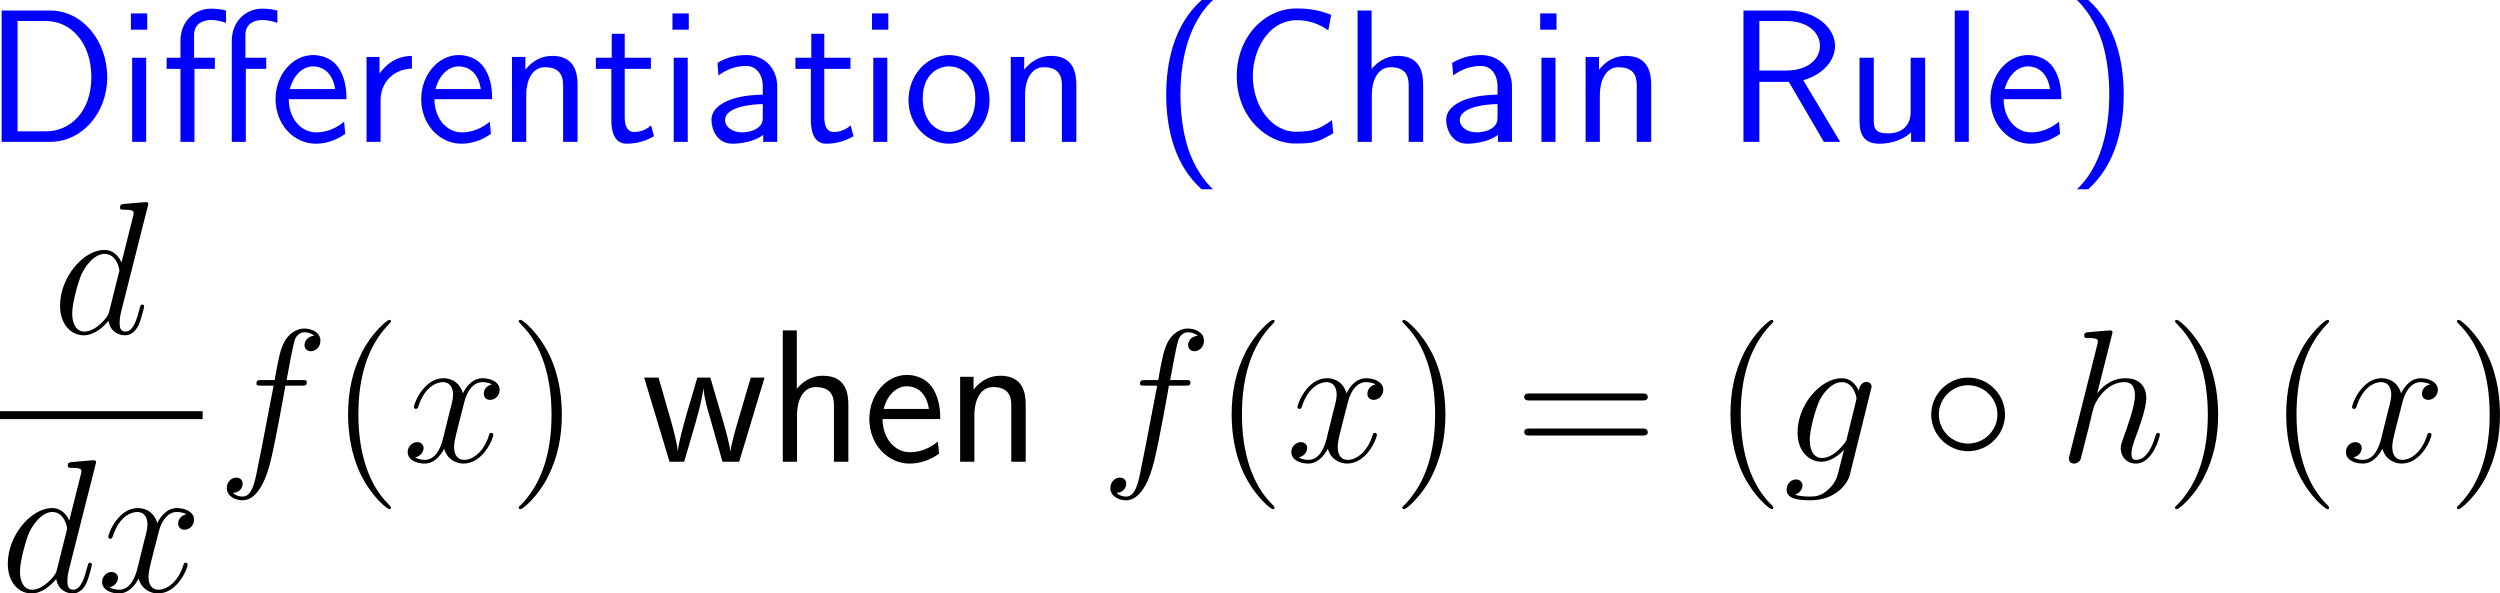 <?xml version="1.0" encoding="UTF-8"?>
<svg xmlns="http://www.w3.org/2000/svg" xmlns:xlink="http://www.w3.org/1999/xlink" width="236.822pt" height="56.213pt" viewBox="0 0 236.822 56.213" version="1.1">
<g id="surface1">
<path style=" stroke:none;fill-rule:nonzero;fill:rgb(0%,0%,100%);fill-opacity:1;" d="M 0.156 0.996 L 0.156 13.438 L 4.746 13.438 C 7.754 13.438 10.156 10.723 10.156 7.324 C 10.156 3.828 7.773 0.996 4.746 0.996 Z M 1.66 12.441 L 1.66 1.992 L 4.336 1.992 C 6.738 1.992 8.652 4.062 8.652 7.305 C 8.652 10.586 6.66 12.441 4.336 12.441 Z M 1.66 12.441 "/>
<path style=" stroke:none;fill-rule:nonzero;fill:rgb(0%,0%,100%);fill-opacity:1;" d="M 13.945 1.27 L 12.402 1.27 L 12.402 2.812 L 13.945 2.812 Z M 13.848 5.469 L 12.52 5.469 L 12.52 13.438 L 13.848 13.438 Z M 13.848 5.469 "/>
<path style=" stroke:none;fill-rule:nonzero;fill:rgb(0%,0%,100%);fill-opacity:1;" d="M 18.422 6.523 L 20.355 6.523 L 20.355 5.469 L 18.383 5.469 L 18.383 3.32 C 18.383 2.07 19.477 1.895 20.004 1.895 C 20.648 1.895 21.176 2.09 21.41 2.168 L 21.41 0.996 C 21.195 0.938 20.648 0.82 20.023 0.82 C 18.383 0.82 17.094 2.051 17.094 3.867 L 17.094 5.469 L 15.785 5.469 L 15.785 6.523 L 17.094 6.523 L 17.094 13.438 L 18.422 13.438 Z M 23.285 6.523 L 25.219 6.523 L 25.219 5.469 L 23.246 5.469 L 23.246 3.32 C 23.246 2.07 24.34 1.895 24.848 1.895 C 25.492 1.895 26.039 2.09 26.273 2.168 L 26.273 0.996 C 26.059 0.938 25.492 0.82 24.867 0.82 C 23.246 0.82 21.957 2.051 21.957 3.867 L 21.957 13.438 L 23.285 13.438 Z M 23.285 6.523 "/>
<path style=" stroke:none;fill-rule:nonzero;fill:rgb(0%,0%,100%);fill-opacity:1;" d="M 32.82 9.395 C 32.82 8.633 32.742 7.539 32.176 6.582 C 31.434 5.352 30.184 5.215 29.656 5.215 C 27.723 5.215 26.102 7.07 26.102 9.395 C 26.102 11.777 27.82 13.613 29.91 13.613 C 30.73 13.613 31.727 13.379 32.703 12.676 C 32.703 12.598 32.645 12.031 32.645 12.012 C 32.625 11.992 32.605 11.582 32.605 11.523 C 31.531 12.422 30.477 12.539 29.949 12.539 C 28.562 12.539 27.371 11.309 27.352 9.395 Z M 27.449 8.438 C 27.762 7.227 28.602 6.289 29.656 6.289 C 30.223 6.289 31.453 6.543 31.746 8.438 Z M 27.449 8.438 "/>
<path style=" stroke:none;fill-rule:nonzero;fill:rgb(0%,0%,100%);fill-opacity:1;" d="M 36.051 9.512 C 36.051 7.695 37.398 6.523 39.02 6.504 L 39.02 5.293 C 37.379 5.312 36.441 6.27 35.953 6.973 L 35.953 5.391 L 34.723 5.391 L 34.723 13.438 L 36.051 13.438 Z M 36.051 9.512 "/>
<path style=" stroke:none;fill-rule:nonzero;fill:rgb(0%,0%,100%);fill-opacity:1;" d="M 46.621 9.395 C 46.621 8.633 46.543 7.539 45.977 6.582 C 45.234 5.352 43.984 5.215 43.457 5.215 C 41.523 5.215 39.902 7.07 39.902 9.395 C 39.902 11.777 41.621 13.613 43.711 13.613 C 44.531 13.613 45.527 13.379 46.504 12.676 C 46.504 12.598 46.445 12.031 46.445 12.012 C 46.426 11.992 46.406 11.582 46.406 11.523 C 45.332 12.422 44.277 12.539 43.75 12.539 C 42.363 12.539 41.172 11.309 41.152 9.395 Z M 41.25 8.438 C 41.562 7.227 42.402 6.289 43.457 6.289 C 44.023 6.289 45.254 6.543 45.547 8.438 Z M 41.25 8.438 "/>
<path style=" stroke:none;fill-rule:nonzero;fill:rgb(0%,0%,100%);fill-opacity:1;" d="M 54.711 8.047 C 54.711 6.953 54.477 5.293 52.309 5.293 C 51.312 5.293 50.453 5.742 49.77 6.602 L 49.77 5.391 L 48.5 5.391 L 48.5 13.438 L 49.848 13.438 L 49.848 8.965 C 49.848 7.871 50.277 6.367 51.625 6.367 C 53.305 6.367 53.344 7.539 53.344 8.164 L 53.344 13.438 L 54.711 13.438 Z M 54.711 8.047 "/>
<path style=" stroke:none;fill-rule:nonzero;fill:rgb(0%,0%,100%);fill-opacity:1;" d="M 59.18 6.523 L 61.66 6.523 L 61.66 5.469 L 59.18 5.469 L 59.18 3.203 L 57.949 3.203 L 57.949 5.469 L 56.445 5.469 L 56.445 6.523 L 57.91 6.523 L 57.91 11.348 C 57.91 12.383 58.145 13.613 59.375 13.613 C 60.586 13.613 61.406 13.203 61.953 12.91 L 61.68 11.875 C 61.055 12.441 60.391 12.5 60.078 12.5 C 59.277 12.5 59.18 11.66 59.18 11.035 Z M 59.18 6.523 "/>
<path style=" stroke:none;fill-rule:nonzero;fill:rgb(0%,0%,100%);fill-opacity:1;" d="M 65.246 1.27 L 63.703 1.27 L 63.703 2.812 L 65.246 2.812 Z M 65.148 5.469 L 63.82 5.469 L 63.82 13.438 L 65.148 13.438 Z M 65.148 5.469 "/>
<path style=" stroke:none;fill-rule:nonzero;fill:rgb(0%,0%,100%);fill-opacity:1;" d="M 73.625 8.184 C 73.625 6.465 72.395 5.215 70.715 5.215 C 69.641 5.215 68.84 5.449 67.961 5.957 L 68.059 7.148 C 68.859 6.562 69.68 6.25 70.715 6.25 C 71.535 6.25 72.258 6.914 72.258 8.223 L 72.258 8.965 C 71.457 8.984 70.383 9.043 69.309 9.395 C 68.098 9.824 67.395 10.488 67.395 11.367 C 67.395 12.168 67.863 13.613 69.387 13.613 C 70.383 13.613 71.633 13.32 72.297 12.773 L 72.297 13.438 L 73.625 13.438 Z M 72.258 11.035 C 72.258 11.387 72.258 11.816 71.672 12.188 C 71.184 12.48 70.578 12.539 70.305 12.539 C 69.348 12.539 68.684 12.012 68.684 11.367 C 68.684 10.137 71.164 9.863 72.258 9.863 Z M 72.258 11.035 "/>
<path style=" stroke:none;fill-rule:nonzero;fill:rgb(0%,0%,100%);fill-opacity:1;" d="M 78.082 6.523 L 80.562 6.523 L 80.562 5.469 L 78.082 5.469 L 78.082 3.203 L 76.852 3.203 L 76.852 5.469 L 75.348 5.469 L 75.348 6.523 L 76.812 6.523 L 76.812 11.348 C 76.812 12.383 77.047 13.613 78.277 13.613 C 79.488 13.613 80.309 13.203 80.855 12.91 L 80.582 11.875 C 79.957 12.441 79.293 12.5 78.98 12.5 C 78.18 12.5 78.082 11.66 78.082 11.035 Z M 78.082 6.523 "/>
<path style=" stroke:none;fill-rule:nonzero;fill:rgb(0%,0%,100%);fill-opacity:1;" d="M 84.148 1.27 L 82.605 1.27 L 82.605 2.812 L 84.148 2.812 Z M 84.051 5.469 L 82.723 5.469 L 82.723 13.438 L 84.051 13.438 Z M 84.051 5.469 "/>
<path style=" stroke:none;fill-rule:nonzero;fill:rgb(0%,0%,100%);fill-opacity:1;" d="M 93.738 9.492 C 93.738 7.07 91.961 5.215 89.91 5.215 C 87.801 5.215 86.062 7.109 86.062 9.492 C 86.062 11.836 87.84 13.613 89.891 13.613 C 92 13.613 93.738 11.797 93.738 9.492 Z M 89.91 12.5 C 88.621 12.5 87.41 11.426 87.41 9.316 C 87.41 7.148 88.758 6.289 89.891 6.289 C 91.121 6.289 92.391 7.207 92.391 9.316 C 92.391 11.523 91.102 12.5 89.91 12.5 Z M 89.91 12.5 "/>
<path style=" stroke:none;fill-rule:nonzero;fill:rgb(0%,0%,100%);fill-opacity:1;" d="M 101.961 8.047 C 101.961 6.953 101.727 5.293 99.559 5.293 C 98.562 5.293 97.703 5.742 97.02 6.602 L 97.02 5.391 L 95.75 5.391 L 95.75 13.438 L 97.098 13.438 L 97.098 8.965 C 97.098 7.871 97.527 6.367 98.875 6.367 C 100.555 6.367 100.594 7.539 100.594 8.164 L 100.594 13.438 L 101.961 13.438 Z M 101.961 8.047 "/>
<path style=" stroke:none;fill-rule:nonzero;fill:rgb(0%,0%,100%);fill-opacity:1;" d="M 113.832 0 C 111.137 2.402 110.473 6.035 110.473 8.965 C 110.473 12.109 111.234 15.625 113.832 17.93 L 114.906 17.93 C 114.203 17.285 113.109 15.898 112.484 13.867 C 112.016 12.266 111.82 10.605 111.82 8.965 C 111.82 3.691 113.715 1.094 114.906 0 Z M 113.832 0 "/>
<path style=" stroke:none;fill-rule:nonzero;fill:rgb(0%,0%,100%);fill-opacity:1;" d="M 126.18 11.367 C 125.086 12.188 124.344 12.48 122.781 12.48 C 120.438 12.48 118.68 10.059 118.68 7.188 C 118.68 4.766 120.125 1.914 122.859 1.914 C 124.031 1.914 124.93 2.266 125.828 2.871 L 126.102 1.406 C 124.93 0.957 124.051 0.801 122.82 0.801 C 119.773 0.801 117.156 3.496 117.156 7.207 C 117.156 11.133 120.027 13.594 122.645 13.594 C 124.441 13.594 124.832 13.496 126.297 12.617 Z M 126.18 11.367 "/>
<path style=" stroke:none;fill-rule:nonzero;fill:rgb(0%,0%,100%);fill-opacity:1;" d="M 134.812 8.047 C 134.812 6.953 134.578 5.293 132.41 5.293 C 131.18 5.293 130.359 5.996 129.93 6.543 L 129.93 0.996 L 128.602 0.996 L 128.602 13.438 L 129.949 13.438 L 129.949 8.965 C 129.949 7.871 130.379 6.367 131.727 6.367 C 133.406 6.367 133.445 7.539 133.445 8.164 L 133.445 13.438 L 134.812 13.438 Z M 134.812 8.047 "/>
<path style=" stroke:none;fill-rule:nonzero;fill:rgb(0%,0%,100%);fill-opacity:1;" d="M 143.227 8.184 C 143.227 6.465 141.996 5.215 140.316 5.215 C 139.242 5.215 138.441 5.449 137.562 5.957 L 137.66 7.148 C 138.461 6.562 139.281 6.25 140.316 6.25 C 141.137 6.25 141.859 6.914 141.859 8.223 L 141.859 8.965 C 141.059 8.984 139.984 9.043 138.91 9.395 C 137.699 9.824 136.996 10.488 136.996 11.367 C 136.996 12.168 137.465 13.613 138.988 13.613 C 139.984 13.613 141.234 13.32 141.898 12.773 L 141.898 13.438 L 143.227 13.438 Z M 141.859 11.035 C 141.859 11.387 141.859 11.816 141.273 12.188 C 140.785 12.48 140.18 12.539 139.906 12.539 C 138.949 12.539 138.285 12.012 138.285 11.367 C 138.285 10.137 140.766 9.863 141.859 9.863 Z M 141.859 11.035 "/>
<path style=" stroke:none;fill-rule:nonzero;fill:rgb(0%,0%,100%);fill-opacity:1;" d="M 147.445 1.27 L 145.902 1.27 L 145.902 2.812 L 147.445 2.812 Z M 147.348 5.469 L 146.02 5.469 L 146.02 13.438 L 147.348 13.438 Z M 147.348 5.469 "/>
<path style=" stroke:none;fill-rule:nonzero;fill:rgb(0%,0%,100%);fill-opacity:1;" d="M 156.414 8.047 C 156.414 6.953 156.18 5.293 154.012 5.293 C 153.016 5.293 152.156 5.742 151.473 6.602 L 151.473 5.391 L 150.203 5.391 L 150.203 13.438 L 151.551 13.438 L 151.551 8.965 C 151.551 7.871 151.98 6.367 153.328 6.367 C 155.008 6.367 155.047 7.539 155.047 8.164 L 155.047 13.438 L 156.414 13.438 Z M 156.414 8.047 "/>
<path style=" stroke:none;fill-rule:nonzero;fill:rgb(0%,0%,100%);fill-opacity:1;" d="M 170.82 7.598 C 172.773 7.031 173.828 5.684 173.828 4.355 C 173.828 2.559 171.914 0.996 169.375 0.996 L 165.156 0.996 L 165.156 13.438 L 166.66 13.438 L 166.66 7.754 L 169.453 7.754 L 172.773 13.438 L 174.316 13.438 Z M 166.66 6.68 L 166.66 1.992 L 169.18 1.992 C 171.348 1.992 172.402 3.145 172.402 4.355 C 172.402 5.449 171.445 6.68 169.18 6.68 Z M 166.66 6.68 "/>
<path style=" stroke:none;fill-rule:nonzero;fill:rgb(0%,0%,100%);fill-opacity:1;" d="M 182.363 5.469 L 180.996 5.469 L 180.996 10.605 C 180.996 11.973 180.059 12.637 178.887 12.637 C 177.637 12.637 177.5 12.168 177.5 11.367 L 177.5 5.469 L 176.152 5.469 L 176.152 11.445 C 176.152 12.734 176.562 13.613 178.027 13.613 C 178.535 13.613 179.941 13.535 181.035 12.539 L 181.035 13.438 L 182.363 13.438 Z M 182.363 5.469 "/>
<path style=" stroke:none;fill-rule:nonzero;fill:rgb(0%,0%,100%);fill-opacity:1;" d="M 186.5 0.996 L 185.172 0.996 L 185.172 13.438 L 186.5 13.438 Z M 186.5 0.996 "/>
<path style=" stroke:none;fill-rule:nonzero;fill:rgb(0%,0%,100%);fill-opacity:1;" d="M 195.27 9.395 C 195.27 8.633 195.191 7.539 194.625 6.582 C 193.883 5.352 192.633 5.215 192.105 5.215 C 190.172 5.215 188.551 7.07 188.551 9.395 C 188.551 11.777 190.27 13.613 192.359 13.613 C 193.18 13.613 194.176 13.379 195.152 12.676 C 195.152 12.598 195.094 12.031 195.094 12.012 C 195.074 11.992 195.055 11.582 195.055 11.523 C 193.98 12.422 192.926 12.539 192.398 12.539 C 191.012 12.539 189.82 11.309 189.801 9.395 Z M 189.898 8.438 C 190.211 7.227 191.051 6.289 192.105 6.289 C 192.672 6.289 193.902 6.543 194.195 8.438 Z M 189.898 8.438 "/>
<path style=" stroke:none;fill-rule:nonzero;fill:rgb(0%,0%,100%);fill-opacity:1;" d="M 197.816 17.93 C 200.492 15.527 201.176 11.895 201.176 8.965 C 201.176 5.82 200.414 2.305 197.816 0 L 196.742 0 C 197.426 0.645 198.52 2.031 199.164 4.062 C 199.633 5.664 199.809 7.324 199.809 8.965 C 199.809 14.238 197.934 16.836 196.742 17.93 Z M 197.816 17.93 "/>
<path style=" stroke:none;fill-rule:nonzero;fill:rgb(0%,0%,0%);fill-opacity:1;" d="M 13.988 19.594 C 14.008 19.516 14.047 19.418 14.047 19.32 C 14.047 19.145 13.852 19.145 13.812 19.145 C 13.812 19.145 12.934 19.223 12.836 19.223 C 12.523 19.242 12.27 19.281 11.938 19.301 C 11.488 19.34 11.371 19.359 11.371 19.672 C 11.371 19.867 11.508 19.867 11.762 19.867 C 12.641 19.867 12.66 20.023 12.66 20.199 C 12.66 20.316 12.621 20.453 12.602 20.512 L 11.508 24.867 C 11.312 24.398 10.824 23.676 9.887 23.676 C 7.875 23.676 5.688 26.293 5.688 28.949 C 5.688 30.727 6.723 31.762 7.934 31.762 C 8.93 31.762 9.77 31 10.277 30.395 C 10.453 31.469 11.293 31.762 11.84 31.762 C 12.367 31.762 12.797 31.449 13.129 30.805 C 13.402 30.18 13.656 29.086 13.656 29.027 C 13.656 28.93 13.598 28.852 13.48 28.852 C 13.324 28.852 13.305 28.949 13.227 29.223 C 12.953 30.277 12.621 31.41 11.879 31.41 C 11.371 31.41 11.332 30.941 11.332 30.59 C 11.332 30.512 11.332 30.141 11.449 29.633 Z M 10.355 29.457 C 10.277 29.75 10.277 29.789 10.023 30.141 C 9.633 30.629 8.832 31.41 7.992 31.41 C 7.27 31.41 6.84 30.746 6.84 29.691 C 6.84 28.695 7.406 26.684 7.738 25.941 C 8.363 24.691 9.203 24.047 9.887 24.047 C 11.078 24.047 11.312 25.512 11.312 25.648 C 11.312 25.668 11.254 25.902 11.234 25.941 Z M 10.355 29.457 "/>
<path style=" stroke:none;fill-rule:nonzero;fill:rgb(0%,0%,0%);fill-opacity:1;" d="M 0 38.953 L 19.199 38.953 L 19.199 39.703 L 0 39.703 Z M 0 38.953 "/>
<path style=" stroke:none;fill-rule:nonzero;fill:rgb(0%,0%,0%);fill-opacity:1;" d="M 9.039 44.047 C 9.059 43.969 9.098 43.871 9.098 43.773 C 9.098 43.598 8.902 43.598 8.863 43.598 C 8.863 43.598 7.984 43.676 7.887 43.676 C 7.574 43.695 7.32 43.734 6.988 43.754 C 6.539 43.793 6.422 43.812 6.422 44.125 C 6.422 44.32 6.559 44.32 6.812 44.32 C 7.691 44.32 7.711 44.477 7.711 44.652 C 7.711 44.77 7.672 44.906 7.652 44.965 L 6.559 49.32 C 6.363 48.852 5.875 48.129 4.938 48.129 C 2.926 48.129 0.738 50.746 0.738 53.402 C 0.738 55.18 1.773 56.215 2.984 56.215 C 3.98 56.215 4.82 55.453 5.328 54.848 C 5.504 55.922 6.344 56.215 6.891 56.215 C 7.418 56.215 7.848 55.902 8.18 55.258 C 8.453 54.633 8.707 53.539 8.707 53.48 C 8.707 53.383 8.648 53.305 8.531 53.305 C 8.375 53.305 8.355 53.402 8.277 53.676 C 8.004 54.73 7.672 55.863 6.93 55.863 C 6.422 55.863 6.383 55.395 6.383 55.043 C 6.383 54.965 6.383 54.594 6.5 54.086 Z M 5.406 53.91 C 5.328 54.203 5.328 54.242 5.074 54.594 C 4.684 55.082 3.883 55.863 3.043 55.863 C 2.32 55.863 1.891 55.199 1.891 54.145 C 1.891 53.148 2.457 51.137 2.789 50.395 C 3.414 49.145 4.254 48.5 4.938 48.5 C 6.129 48.5 6.363 49.965 6.363 50.102 C 6.363 50.121 6.305 50.355 6.285 50.395 Z M 5.406 53.91 "/>
<path style=" stroke:none;fill-rule:nonzero;fill:rgb(0%,0%,0%);fill-opacity:1;" d="M 17.66 48.715 C 17.094 48.832 16.879 49.262 16.879 49.594 C 16.879 50.023 17.211 50.18 17.465 50.18 C 18.012 50.18 18.383 49.711 18.383 49.223 C 18.383 48.48 17.523 48.129 16.762 48.129 C 15.668 48.129 15.062 49.203 14.906 49.555 C 14.496 48.207 13.383 48.129 13.051 48.129 C 11.234 48.129 10.258 50.473 10.258 50.883 C 10.258 50.941 10.336 51.039 10.453 51.039 C 10.59 51.039 10.629 50.922 10.668 50.863 C 11.273 48.871 12.484 48.5 12.992 48.5 C 13.812 48.5 13.969 49.242 13.969 49.672 C 13.969 50.062 13.871 50.473 13.637 51.332 L 13.031 53.793 C 12.777 54.867 12.25 55.863 11.293 55.863 C 11.215 55.863 10.766 55.863 10.375 55.629 C 11.02 55.492 11.176 54.965 11.176 54.75 C 11.176 54.398 10.902 54.184 10.57 54.184 C 10.141 54.184 9.672 54.555 9.672 55.121 C 9.672 55.883 10.512 56.215 11.273 56.215 C 12.133 56.215 12.758 55.531 13.129 54.809 C 13.422 55.863 14.301 56.215 14.965 56.215 C 16.801 56.215 17.777 53.871 17.777 53.48 C 17.777 53.383 17.699 53.305 17.582 53.305 C 17.426 53.305 17.406 53.402 17.367 53.539 C 16.879 55.121 15.824 55.863 15.023 55.863 C 14.398 55.863 14.066 55.395 14.066 54.652 C 14.066 54.262 14.125 53.969 14.418 52.797 L 15.043 50.355 C 15.316 49.281 15.922 48.5 16.742 48.5 C 16.781 48.5 17.289 48.5 17.66 48.715 Z M 17.66 48.715 "/>
<path style=" stroke:none;fill-rule:nonzero;fill:rgb(0%,0%,0%);fill-opacity:1;" d="M 28.555 36.531 C 28.926 36.531 29.062 36.531 29.062 36.199 C 29.062 36.004 28.926 36.004 28.594 36.004 L 27.148 36.004 C 27.48 34.168 27.734 32.898 27.891 32.312 C 27.988 31.883 28.359 31.473 28.828 31.473 C 29.199 31.473 29.59 31.629 29.766 31.805 C 29.062 31.863 28.848 32.391 28.848 32.703 C 28.848 33.055 29.121 33.27 29.453 33.27 C 29.824 33.27 30.352 32.957 30.352 32.273 C 30.352 31.531 29.609 31.121 28.809 31.121 C 28.047 31.121 27.285 31.688 26.934 32.391 C 26.602 33.016 26.426 33.66 26.016 36.004 L 24.824 36.004 C 24.473 36.004 24.297 36.004 24.297 36.336 C 24.297 36.531 24.395 36.531 24.766 36.531 L 25.918 36.531 C 25.586 38.191 24.844 42.254 24.434 44.168 C 24.141 45.73 23.867 47.039 22.969 47.039 C 22.91 47.039 22.402 47.039 22.07 46.688 C 22.988 46.629 22.988 45.828 22.988 45.809 C 22.988 45.457 22.715 45.242 22.383 45.242 C 22.012 45.242 21.484 45.555 21.484 46.238 C 21.484 47 22.266 47.391 22.969 47.391 C 24.805 47.391 25.547 44.109 25.742 43.211 C 26.074 41.844 26.953 37.078 27.031 36.531 Z M 28.555 36.531 "/>
<path style=" stroke:none;fill-rule:nonzero;fill:rgb(0%,0%,0%);fill-opacity:1;" d="M 37.035 48.094 C 37.035 48.035 37.035 47.996 36.742 47.703 C 34.945 45.887 33.949 42.938 33.949 39.266 C 33.949 35.789 34.789 32.801 36.859 30.691 C 37.035 30.516 37.035 30.496 37.035 30.438 C 37.035 30.32 36.957 30.301 36.879 30.301 C 36.645 30.301 35.18 31.59 34.301 33.348 C 33.383 35.145 32.973 37.078 32.973 39.266 C 32.973 40.867 33.227 42.996 34.164 44.93 C 35.219 47.078 36.684 48.23 36.879 48.23 C 36.957 48.23 37.035 48.211 37.035 48.094 Z M 37.035 48.094 "/>
<path style=" stroke:none;fill-rule:nonzero;fill:rgb(0%,0%,0%);fill-opacity:1;" d="M 46.609 36.414 C 46.043 36.531 45.828 36.961 45.828 37.293 C 45.828 37.723 46.16 37.879 46.414 37.879 C 46.961 37.879 47.332 37.41 47.332 36.922 C 47.332 36.18 46.473 35.828 45.711 35.828 C 44.617 35.828 44.012 36.902 43.855 37.254 C 43.445 35.906 42.332 35.828 42 35.828 C 40.184 35.828 39.207 38.172 39.207 38.582 C 39.207 38.641 39.285 38.738 39.402 38.738 C 39.539 38.738 39.578 38.621 39.617 38.562 C 40.223 36.57 41.434 36.199 41.941 36.199 C 42.762 36.199 42.918 36.941 42.918 37.371 C 42.918 37.762 42.82 38.172 42.586 39.031 L 41.98 41.492 C 41.727 42.566 41.199 43.562 40.242 43.562 C 40.164 43.562 39.715 43.562 39.324 43.328 C 39.969 43.191 40.125 42.664 40.125 42.449 C 40.125 42.098 39.852 41.883 39.52 41.883 C 39.09 41.883 38.621 42.254 38.621 42.82 C 38.621 43.582 39.461 43.914 40.223 43.914 C 41.082 43.914 41.707 43.23 42.078 42.508 C 42.371 43.562 43.25 43.914 43.914 43.914 C 45.75 43.914 46.727 41.57 46.727 41.18 C 46.727 41.082 46.648 41.004 46.531 41.004 C 46.375 41.004 46.355 41.102 46.316 41.238 C 45.828 42.82 44.773 43.562 43.973 43.562 C 43.348 43.562 43.016 43.094 43.016 42.352 C 43.016 41.961 43.074 41.668 43.367 40.496 L 43.992 38.055 C 44.266 36.98 44.871 36.199 45.691 36.199 C 45.73 36.199 46.238 36.199 46.609 36.414 Z M 46.609 36.414 "/>
<path style=" stroke:none;fill-rule:nonzero;fill:rgb(0%,0%,0%);fill-opacity:1;" d="M 53.223 39.266 C 53.223 37.918 53.047 35.691 52.031 33.602 C 50.977 31.453 49.512 30.301 49.316 30.301 C 49.238 30.301 49.141 30.32 49.141 30.438 C 49.141 30.496 49.141 30.516 49.453 30.828 C 51.25 32.645 52.246 35.594 52.246 39.266 C 52.246 42.742 51.406 45.73 49.336 47.84 C 49.141 47.996 49.141 48.035 49.141 48.094 C 49.141 48.211 49.238 48.23 49.316 48.23 C 49.551 48.23 51.016 46.941 51.895 45.184 C 52.812 43.367 53.223 41.434 53.223 39.266 Z M 53.223 39.266 "/>
<path style=" stroke:none;fill-rule:nonzero;fill:rgb(0%,0%,0%);fill-opacity:1;" d="M 72.426 35.77 L 71.117 35.77 L 70.043 39.422 C 69.789 40.281 69.281 41.961 69.203 42.742 L 69.184 42.742 C 69.145 42.312 68.852 41.102 68.48 39.832 L 67.289 35.77 L 66.059 35.77 L 65.023 39.285 C 64.711 40.398 64.281 41.941 64.223 42.703 L 64.203 42.703 C 64.184 42.352 63.988 41.414 63.656 40.203 L 62.387 35.77 L 61.02 35.77 L 63.422 43.738 L 64.809 43.738 C 65.473 41.473 66.527 38.074 66.625 36.824 L 66.645 36.824 C 66.684 37.547 67.035 38.836 67.172 39.266 L 68.441 43.738 L 70.023 43.738 Z M 72.426 35.77 "/>
<path style=" stroke:none;fill-rule:nonzero;fill:rgb(0%,0%,0%);fill-opacity:1;" d="M 80.363 38.348 C 80.363 37.254 80.129 35.594 77.961 35.594 C 76.73 35.594 75.91 36.297 75.48 36.844 L 75.48 31.297 L 74.152 31.297 L 74.152 43.738 L 75.5 43.738 L 75.5 39.266 C 75.5 38.172 75.93 36.668 77.277 36.668 C 78.957 36.668 78.996 37.84 78.996 38.465 L 78.996 43.738 L 80.363 43.738 Z M 80.363 38.348 "/>
<path style=" stroke:none;fill-rule:nonzero;fill:rgb(0%,0%,0%);fill-opacity:1;" d="M 89.07 39.695 C 89.07 38.934 88.992 37.84 88.426 36.883 C 87.684 35.652 86.434 35.516 85.906 35.516 C 83.973 35.516 82.352 37.371 82.352 39.695 C 82.352 42.078 84.07 43.914 86.16 43.914 C 86.98 43.914 87.977 43.68 88.953 42.977 C 88.953 42.898 88.895 42.332 88.895 42.312 C 88.875 42.293 88.855 41.883 88.855 41.824 C 87.781 42.723 86.727 42.84 86.199 42.84 C 84.812 42.84 83.621 41.609 83.602 39.695 Z M 83.699 38.738 C 84.012 37.527 84.852 36.59 85.906 36.59 C 86.473 36.59 87.703 36.844 87.996 38.738 Z M 83.699 38.738 "/>
<path style=" stroke:none;fill-rule:nonzero;fill:rgb(0%,0%,0%);fill-opacity:1;" d="M 97.164 38.348 C 97.164 37.254 96.93 35.594 94.762 35.594 C 93.766 35.594 92.906 36.043 92.223 36.902 L 92.223 35.691 L 90.953 35.691 L 90.953 43.738 L 92.301 43.738 L 92.301 39.266 C 92.301 38.172 92.73 36.668 94.078 36.668 C 95.758 36.668 95.797 37.84 95.797 38.465 L 95.797 43.738 L 97.164 43.738 Z M 97.164 38.348 "/>
<path style=" stroke:none;fill-rule:nonzero;fill:rgb(0%,0%,0%);fill-opacity:1;" d="M 112.254 36.531 C 112.625 36.531 112.762 36.531 112.762 36.199 C 112.762 36.004 112.625 36.004 112.293 36.004 L 110.848 36.004 C 111.18 34.168 111.434 32.898 111.59 32.312 C 111.688 31.883 112.059 31.473 112.527 31.473 C 112.898 31.473 113.289 31.629 113.465 31.805 C 112.762 31.863 112.547 32.391 112.547 32.703 C 112.547 33.055 112.82 33.27 113.152 33.27 C 113.523 33.27 114.051 32.957 114.051 32.273 C 114.051 31.531 113.309 31.121 112.508 31.121 C 111.746 31.121 110.984 31.688 110.633 32.391 C 110.301 33.016 110.125 33.66 109.715 36.004 L 108.523 36.004 C 108.172 36.004 107.996 36.004 107.996 36.336 C 107.996 36.531 108.094 36.531 108.465 36.531 L 109.617 36.531 C 109.285 38.191 108.543 42.254 108.133 44.168 C 107.84 45.73 107.566 47.039 106.668 47.039 C 106.609 47.039 106.102 47.039 105.77 46.688 C 106.688 46.629 106.688 45.828 106.688 45.809 C 106.688 45.457 106.414 45.242 106.082 45.242 C 105.711 45.242 105.184 45.555 105.184 46.238 C 105.184 47 105.965 47.391 106.668 47.391 C 108.504 47.391 109.246 44.109 109.441 43.211 C 109.773 41.844 110.652 37.078 110.73 36.531 Z M 112.254 36.531 "/>
<path style=" stroke:none;fill-rule:nonzero;fill:rgb(0%,0%,0%);fill-opacity:1;" d="M 120.734 48.094 C 120.734 48.035 120.734 47.996 120.441 47.703 C 118.645 45.887 117.648 42.938 117.648 39.266 C 117.648 35.789 118.488 32.801 120.559 30.691 C 120.734 30.516 120.734 30.496 120.734 30.438 C 120.734 30.32 120.656 30.301 120.578 30.301 C 120.344 30.301 118.879 31.59 118 33.348 C 117.082 35.145 116.672 37.078 116.672 39.266 C 116.672 40.867 116.926 42.996 117.863 44.93 C 118.918 47.078 120.383 48.23 120.578 48.23 C 120.656 48.23 120.734 48.211 120.734 48.094 Z M 120.734 48.094 "/>
<path style=" stroke:none;fill-rule:nonzero;fill:rgb(0%,0%,0%);fill-opacity:1;" d="M 130.312 36.414 C 129.746 36.531 129.531 36.961 129.531 37.293 C 129.531 37.723 129.863 37.879 130.117 37.879 C 130.664 37.879 131.035 37.41 131.035 36.922 C 131.035 36.18 130.176 35.828 129.414 35.828 C 128.32 35.828 127.715 36.902 127.559 37.254 C 127.148 35.906 126.035 35.828 125.703 35.828 C 123.887 35.828 122.91 38.172 122.91 38.582 C 122.91 38.641 122.988 38.738 123.105 38.738 C 123.242 38.738 123.281 38.621 123.32 38.562 C 123.926 36.57 125.137 36.199 125.645 36.199 C 126.465 36.199 126.621 36.941 126.621 37.371 C 126.621 37.762 126.523 38.172 126.289 39.031 L 125.684 41.492 C 125.43 42.566 124.902 43.562 123.945 43.562 C 123.867 43.562 123.418 43.562 123.027 43.328 C 123.672 43.191 123.828 42.664 123.828 42.449 C 123.828 42.098 123.555 41.883 123.223 41.883 C 122.793 41.883 122.324 42.254 122.324 42.82 C 122.324 43.582 123.164 43.914 123.926 43.914 C 124.785 43.914 125.41 43.23 125.781 42.508 C 126.074 43.562 126.953 43.914 127.617 43.914 C 129.453 43.914 130.43 41.57 130.43 41.18 C 130.43 41.082 130.352 41.004 130.234 41.004 C 130.078 41.004 130.059 41.102 130.02 41.238 C 129.531 42.82 128.477 43.562 127.676 43.562 C 127.051 43.562 126.719 43.094 126.719 42.352 C 126.719 41.961 126.777 41.668 127.07 40.496 L 127.695 38.055 C 127.969 36.98 128.574 36.199 129.395 36.199 C 129.434 36.199 129.941 36.199 130.312 36.414 Z M 130.312 36.414 "/>
<path style=" stroke:none;fill-rule:nonzero;fill:rgb(0%,0%,0%);fill-opacity:1;" d="M 136.922 39.266 C 136.922 37.918 136.746 35.691 135.73 33.602 C 134.676 31.453 133.211 30.301 133.016 30.301 C 132.938 30.301 132.84 30.32 132.84 30.438 C 132.84 30.496 132.84 30.516 133.152 30.828 C 134.949 32.645 135.945 35.594 135.945 39.266 C 135.945 42.742 135.105 45.73 133.035 47.84 C 132.84 47.996 132.84 48.035 132.84 48.094 C 132.84 48.211 132.938 48.23 133.016 48.23 C 133.25 48.23 134.715 46.941 135.594 45.184 C 136.512 43.367 136.922 41.434 136.922 39.266 Z M 136.922 39.266 "/>
<path style=" stroke:none;fill-rule:nonzero;fill:rgb(0%,0%,0%);fill-opacity:1;" d="M 155.523 37.938 C 155.777 37.938 156.09 37.938 156.09 37.605 C 156.09 37.273 155.777 37.273 155.523 37.273 L 144.957 37.273 C 144.703 37.273 144.391 37.273 144.391 37.586 C 144.391 37.938 144.684 37.938 144.957 37.938 Z M 155.523 41.258 C 155.777 41.258 156.09 41.258 156.09 40.945 C 156.09 40.594 155.777 40.594 155.523 40.594 L 144.957 40.594 C 144.703 40.594 144.391 40.594 144.391 40.926 C 144.391 41.258 144.684 41.258 144.957 41.258 Z M 155.523 41.258 "/>
<path style=" stroke:none;fill-rule:nonzero;fill:rgb(0%,0%,0%);fill-opacity:1;" d="M 167.984 48.094 C 167.984 48.035 167.984 47.996 167.691 47.703 C 165.895 45.887 164.898 42.938 164.898 39.266 C 164.898 35.789 165.738 32.801 167.809 30.691 C 167.984 30.516 167.984 30.496 167.984 30.438 C 167.984 30.32 167.906 30.301 167.828 30.301 C 167.594 30.301 166.129 31.59 165.25 33.348 C 164.332 35.145 163.922 37.078 163.922 39.266 C 163.922 40.867 164.176 42.996 165.113 44.93 C 166.168 47.078 167.633 48.23 167.828 48.23 C 167.906 48.23 167.984 48.211 167.984 48.094 Z M 167.984 48.094 "/>
<path style=" stroke:none;fill-rule:nonzero;fill:rgb(0%,0%,0%);fill-opacity:1;" d="M 174.969 41.453 C 174.91 41.746 174.871 41.824 174.637 42.098 C 173.895 43.035 173.152 43.387 172.586 43.387 C 172 43.387 171.434 42.918 171.434 41.668 C 171.434 40.73 171.98 38.719 172.371 37.918 C 172.898 36.902 173.699 36.199 174.461 36.199 C 175.633 36.199 175.867 37.664 175.867 37.762 L 175.809 38.016 Z M 176.082 37.02 C 175.848 36.492 175.359 35.828 174.461 35.828 C 172.508 35.828 170.281 38.289 170.281 40.965 C 170.281 42.82 171.414 43.738 172.547 43.738 C 173.504 43.738 174.344 42.977 174.676 42.625 L 174.266 44.246 C 174.031 45.223 173.914 45.672 173.27 46.297 C 172.527 47.039 171.863 47.039 171.453 47.039 C 170.926 47.039 170.477 47 170.027 46.863 C 170.594 46.688 170.75 46.199 170.75 46.004 C 170.75 45.711 170.535 45.418 170.125 45.418 C 169.695 45.418 169.246 45.789 169.246 46.375 C 169.246 47.117 169.969 47.391 171.492 47.391 C 173.816 47.391 175.008 45.906 175.242 44.949 L 177.234 36.902 C 177.293 36.688 177.293 36.648 177.293 36.629 C 177.293 36.375 177.098 36.18 176.824 36.18 C 176.395 36.18 176.141 36.531 176.082 37.02 Z M 176.082 37.02 "/>
<path style=" stroke:none;fill-rule:nonzero;fill:rgb(0%,0%,0%);fill-opacity:1;" d="M 189.934 39.266 C 189.934 37.332 188.332 35.77 186.438 35.77 C 184.504 35.77 182.941 37.371 182.941 39.266 C 182.941 41.16 184.504 42.742 186.438 42.742 C 188.332 42.742 189.934 41.18 189.934 39.266 Z M 186.438 42.02 C 184.895 42.02 183.664 40.77 183.664 39.266 C 183.664 37.742 184.914 36.492 186.438 36.492 C 187.941 36.492 189.211 37.723 189.211 39.266 C 189.211 40.789 187.941 42.02 186.438 42.02 Z M 186.438 42.02 "/>
<path style=" stroke:none;fill-rule:nonzero;fill:rgb(0%,0%,0%);fill-opacity:1;" d="M 200.055 31.746 C 200.074 31.668 200.113 31.57 200.113 31.473 C 200.113 31.297 199.938 31.297 199.898 31.297 C 199.879 31.297 199 31.375 198.902 31.375 C 198.609 31.395 198.336 31.434 198.004 31.453 C 197.555 31.492 197.438 31.512 197.438 31.824 C 197.438 32.02 197.574 32.02 197.828 32.02 C 198.707 32.02 198.727 32.176 198.727 32.352 C 198.727 32.469 198.688 32.605 198.668 32.664 L 196.07 43.035 C 195.992 43.309 195.992 43.348 195.992 43.445 C 195.992 43.855 196.305 43.914 196.48 43.914 C 196.793 43.914 197.027 43.68 197.105 43.484 L 197.926 40.242 C 198.004 39.852 198.121 39.48 198.199 39.07 C 198.414 38.328 198.414 38.309 198.746 37.781 C 199.078 37.273 199.898 36.199 201.266 36.199 C 201.988 36.199 202.242 36.727 202.242 37.449 C 202.242 38.445 201.539 40.398 201.148 41.473 C 200.992 41.902 200.895 42.137 200.895 42.469 C 200.895 43.27 201.461 43.914 202.32 43.914 C 203.98 43.914 204.605 41.277 204.605 41.18 C 204.605 41.082 204.527 41.004 204.43 41.004 C 204.273 41.004 204.254 41.062 204.156 41.375 C 203.746 42.801 203.082 43.562 202.359 43.562 C 202.184 43.562 201.91 43.543 201.91 42.977 C 201.91 42.508 202.125 41.922 202.184 41.727 C 202.516 40.867 203.316 38.758 203.316 37.723 C 203.316 36.629 202.691 35.828 201.324 35.828 C 200.309 35.828 199.41 36.316 198.668 37.254 Z M 200.055 31.746 "/>
<path style=" stroke:none;fill-rule:nonzero;fill:rgb(0%,0%,0%);fill-opacity:1;" d="M 210.121 39.266 C 210.121 37.918 209.945 35.691 208.93 33.602 C 207.875 31.453 206.41 30.301 206.215 30.301 C 206.137 30.301 206.039 30.32 206.039 30.438 C 206.039 30.496 206.039 30.516 206.352 30.828 C 208.148 32.645 209.145 35.594 209.145 39.266 C 209.145 42.742 208.305 45.73 206.234 47.84 C 206.039 47.996 206.039 48.035 206.039 48.094 C 206.039 48.211 206.137 48.23 206.215 48.23 C 206.449 48.23 207.914 46.941 208.793 45.184 C 209.711 43.367 210.121 41.434 210.121 39.266 Z M 210.121 39.266 "/>
<path style=" stroke:none;fill-rule:nonzero;fill:rgb(0%,0%,0%);fill-opacity:1;" d="M 220.633 48.094 C 220.633 48.035 220.633 47.996 220.34 47.703 C 218.543 45.887 217.547 42.938 217.547 39.266 C 217.547 35.789 218.387 32.801 220.457 30.691 C 220.633 30.516 220.633 30.496 220.633 30.438 C 220.633 30.32 220.555 30.301 220.477 30.301 C 220.242 30.301 218.777 31.59 217.898 33.348 C 216.98 35.145 216.57 37.078 216.57 39.266 C 216.57 40.867 216.824 42.996 217.762 44.93 C 218.816 47.078 220.281 48.23 220.477 48.23 C 220.555 48.23 220.633 48.211 220.633 48.094 Z M 220.633 48.094 "/>
<path style=" stroke:none;fill-rule:nonzero;fill:rgb(0%,0%,0%);fill-opacity:1;" d="M 230.211 36.414 C 229.645 36.531 229.43 36.961 229.43 37.293 C 229.43 37.723 229.762 37.879 230.016 37.879 C 230.562 37.879 230.934 37.41 230.934 36.922 C 230.934 36.18 230.074 35.828 229.312 35.828 C 228.219 35.828 227.613 36.902 227.457 37.254 C 227.047 35.906 225.934 35.828 225.602 35.828 C 223.785 35.828 222.809 38.172 222.809 38.582 C 222.809 38.641 222.887 38.738 223.004 38.738 C 223.141 38.738 223.18 38.621 223.219 38.562 C 223.824 36.57 225.035 36.199 225.543 36.199 C 226.363 36.199 226.52 36.941 226.52 37.371 C 226.52 37.762 226.422 38.172 226.188 39.031 L 225.582 41.492 C 225.328 42.566 224.801 43.562 223.844 43.562 C 223.766 43.562 223.316 43.562 222.926 43.328 C 223.57 43.191 223.727 42.664 223.727 42.449 C 223.727 42.098 223.453 41.883 223.121 41.883 C 222.691 41.883 222.223 42.254 222.223 42.82 C 222.223 43.582 223.062 43.914 223.824 43.914 C 224.684 43.914 225.309 43.23 225.68 42.508 C 225.973 43.562 226.852 43.914 227.516 43.914 C 229.352 43.914 230.328 41.57 230.328 41.18 C 230.328 41.082 230.25 41.004 230.133 41.004 C 229.977 41.004 229.957 41.102 229.918 41.238 C 229.43 42.82 228.375 43.562 227.574 43.562 C 226.949 43.562 226.617 43.094 226.617 42.352 C 226.617 41.961 226.676 41.668 226.969 40.496 L 227.594 38.055 C 227.867 36.98 228.473 36.199 229.293 36.199 C 229.332 36.199 229.84 36.199 230.211 36.414 Z M 230.211 36.414 "/>
<path style=" stroke:none;fill-rule:nonzero;fill:rgb(0%,0%,0%);fill-opacity:1;" d="M 236.82 39.266 C 236.82 37.918 236.645 35.691 235.629 33.602 C 234.574 31.453 233.109 30.301 232.914 30.301 C 232.836 30.301 232.738 30.32 232.738 30.438 C 232.738 30.496 232.738 30.516 233.051 30.828 C 234.848 32.645 235.844 35.594 235.844 39.266 C 235.844 42.742 235.004 45.73 232.934 47.84 C 232.738 47.996 232.738 48.035 232.738 48.094 C 232.738 48.211 232.836 48.23 232.914 48.23 C 233.148 48.23 234.613 46.941 235.492 45.184 C 236.41 43.367 236.82 41.434 236.82 39.266 Z M 236.82 39.266 "/>
</g>
</svg>
